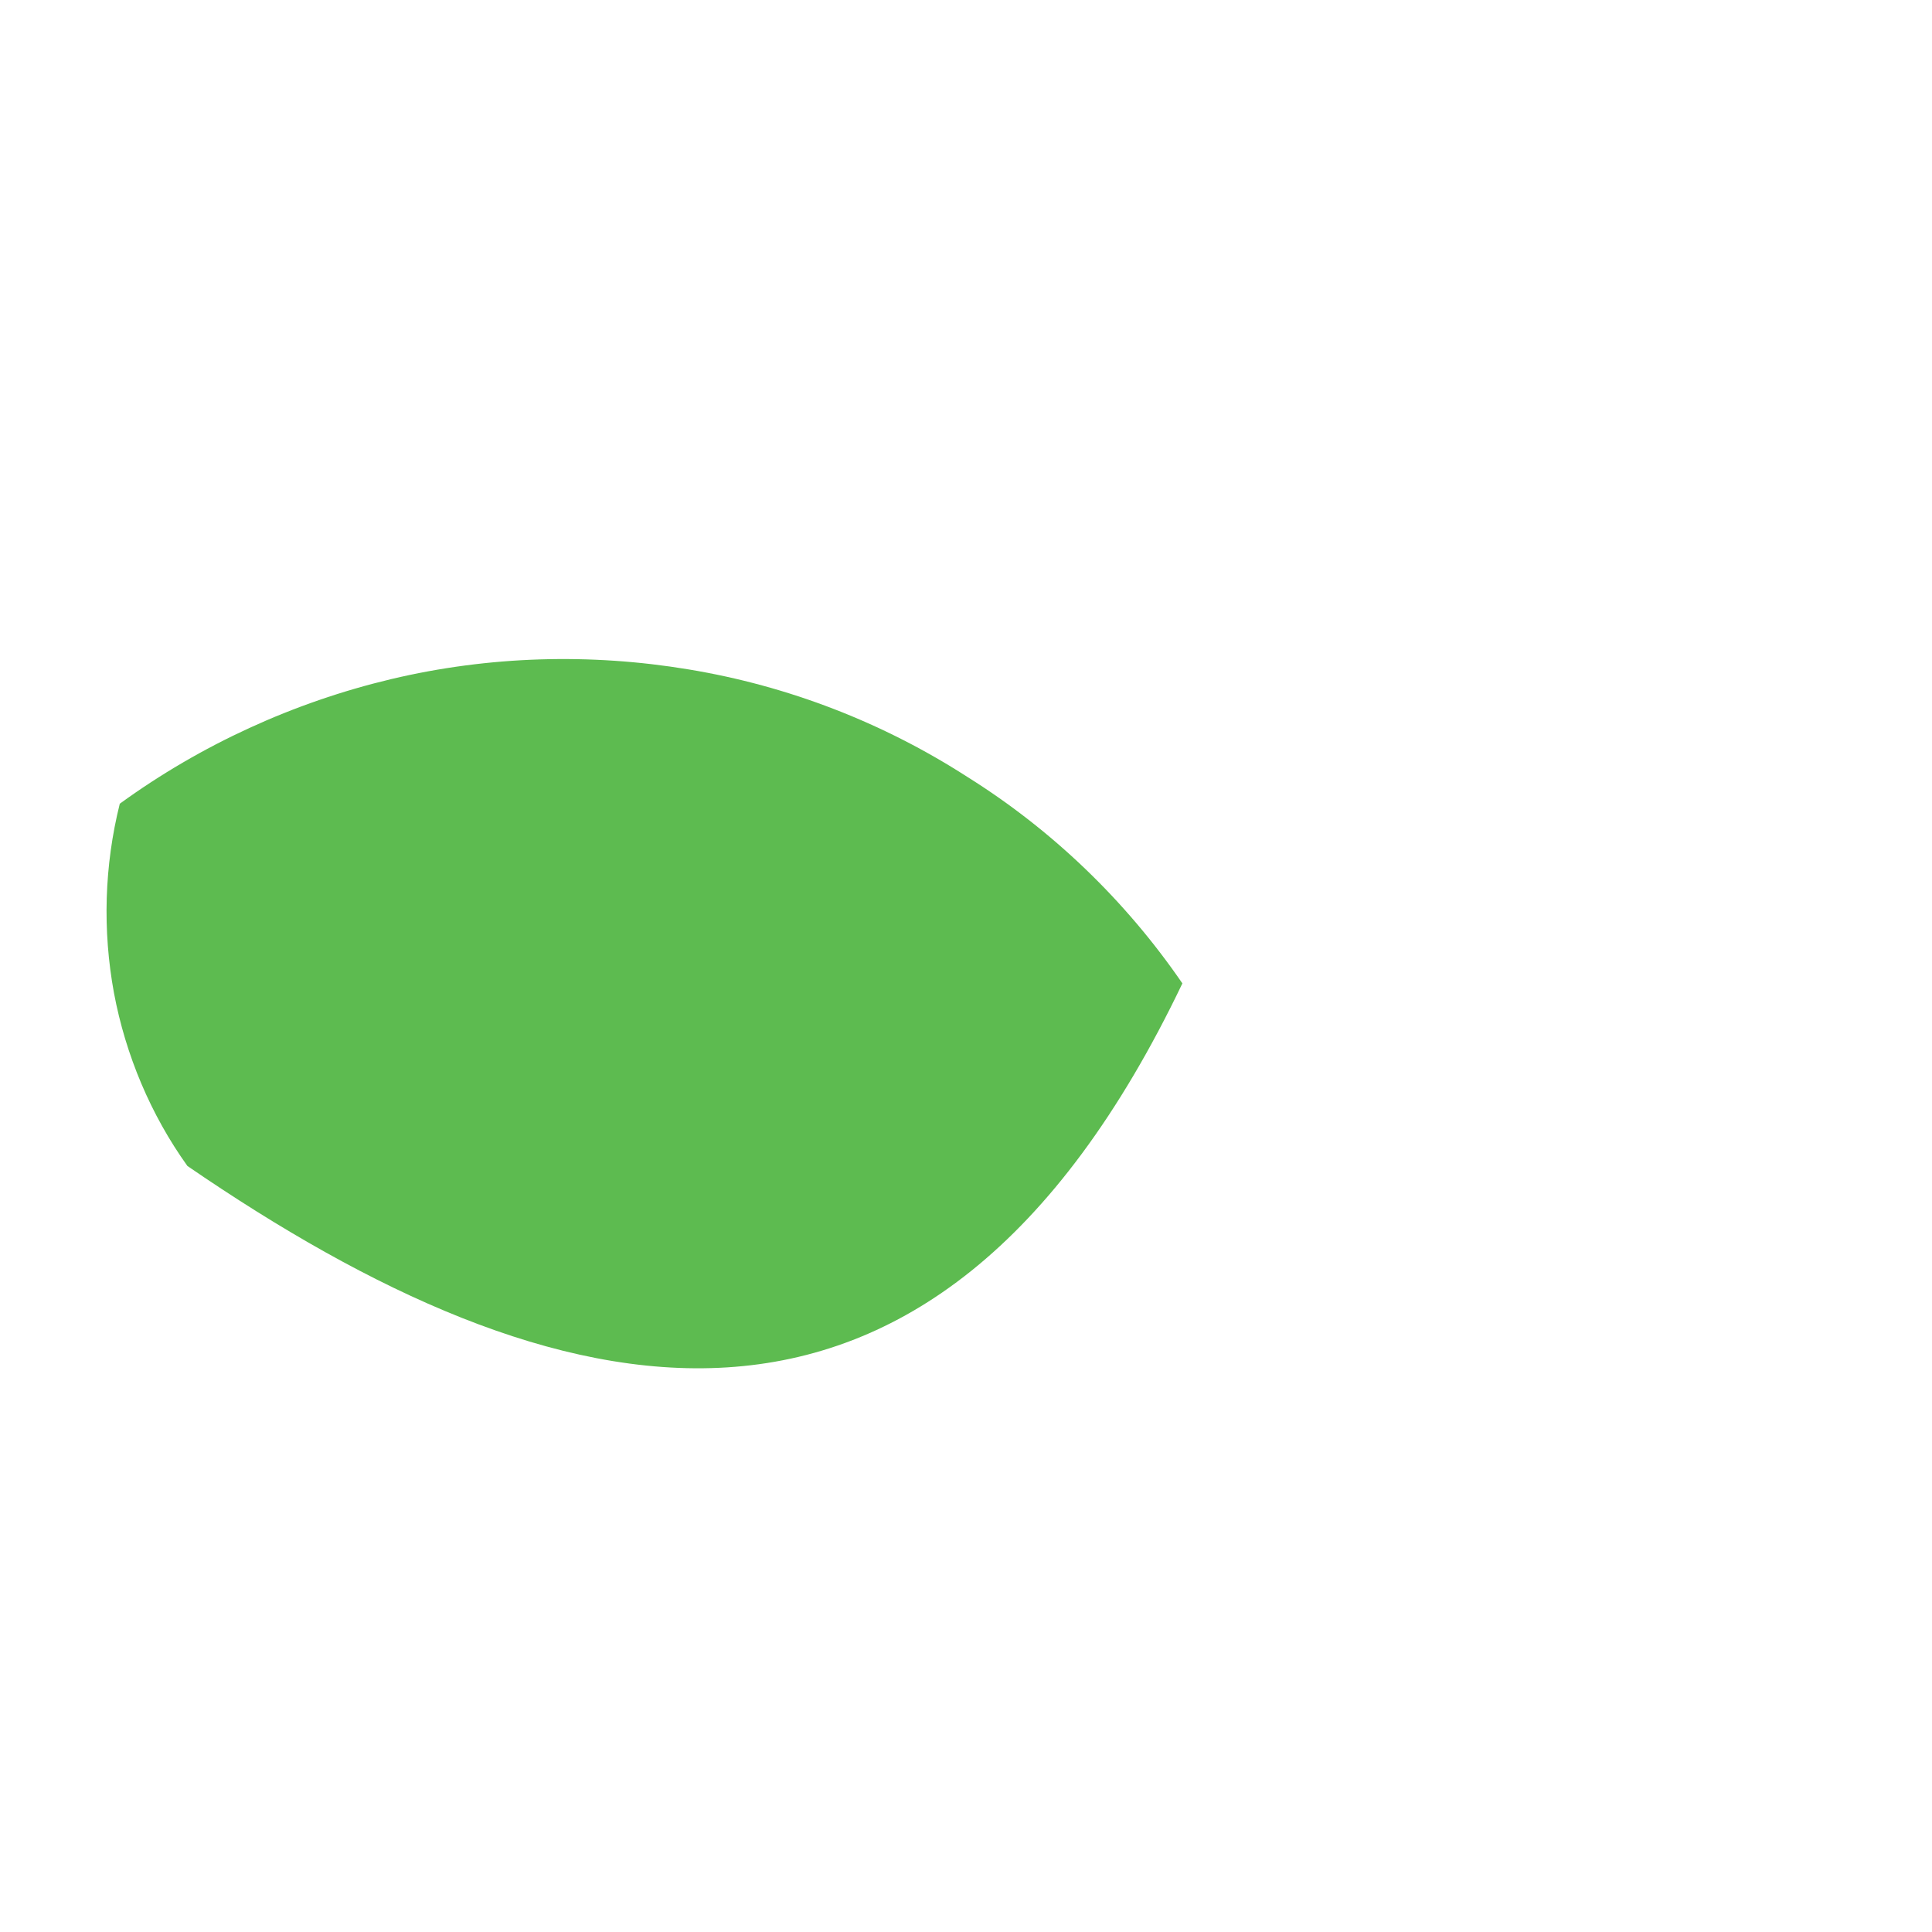 <svg width="2" height="2" viewBox="0 0 2 2" fill="none" xmlns="http://www.w3.org/2000/svg">
<path id="Vector" d="M1.224 1.018C0.962 1.566 0.573 1.467 0.194 1.207C0.156 1.154 0.13 1.092 0.118 1.028C0.106 0.963 0.108 0.896 0.124 0.832C0.208 0.771 0.304 0.727 0.405 0.703C0.506 0.679 0.611 0.676 0.713 0.693C0.816 0.71 0.914 0.748 1.001 0.804C1.089 0.859 1.165 0.932 1.224 1.018Z" fill="#5DBB50"/>
</svg>
